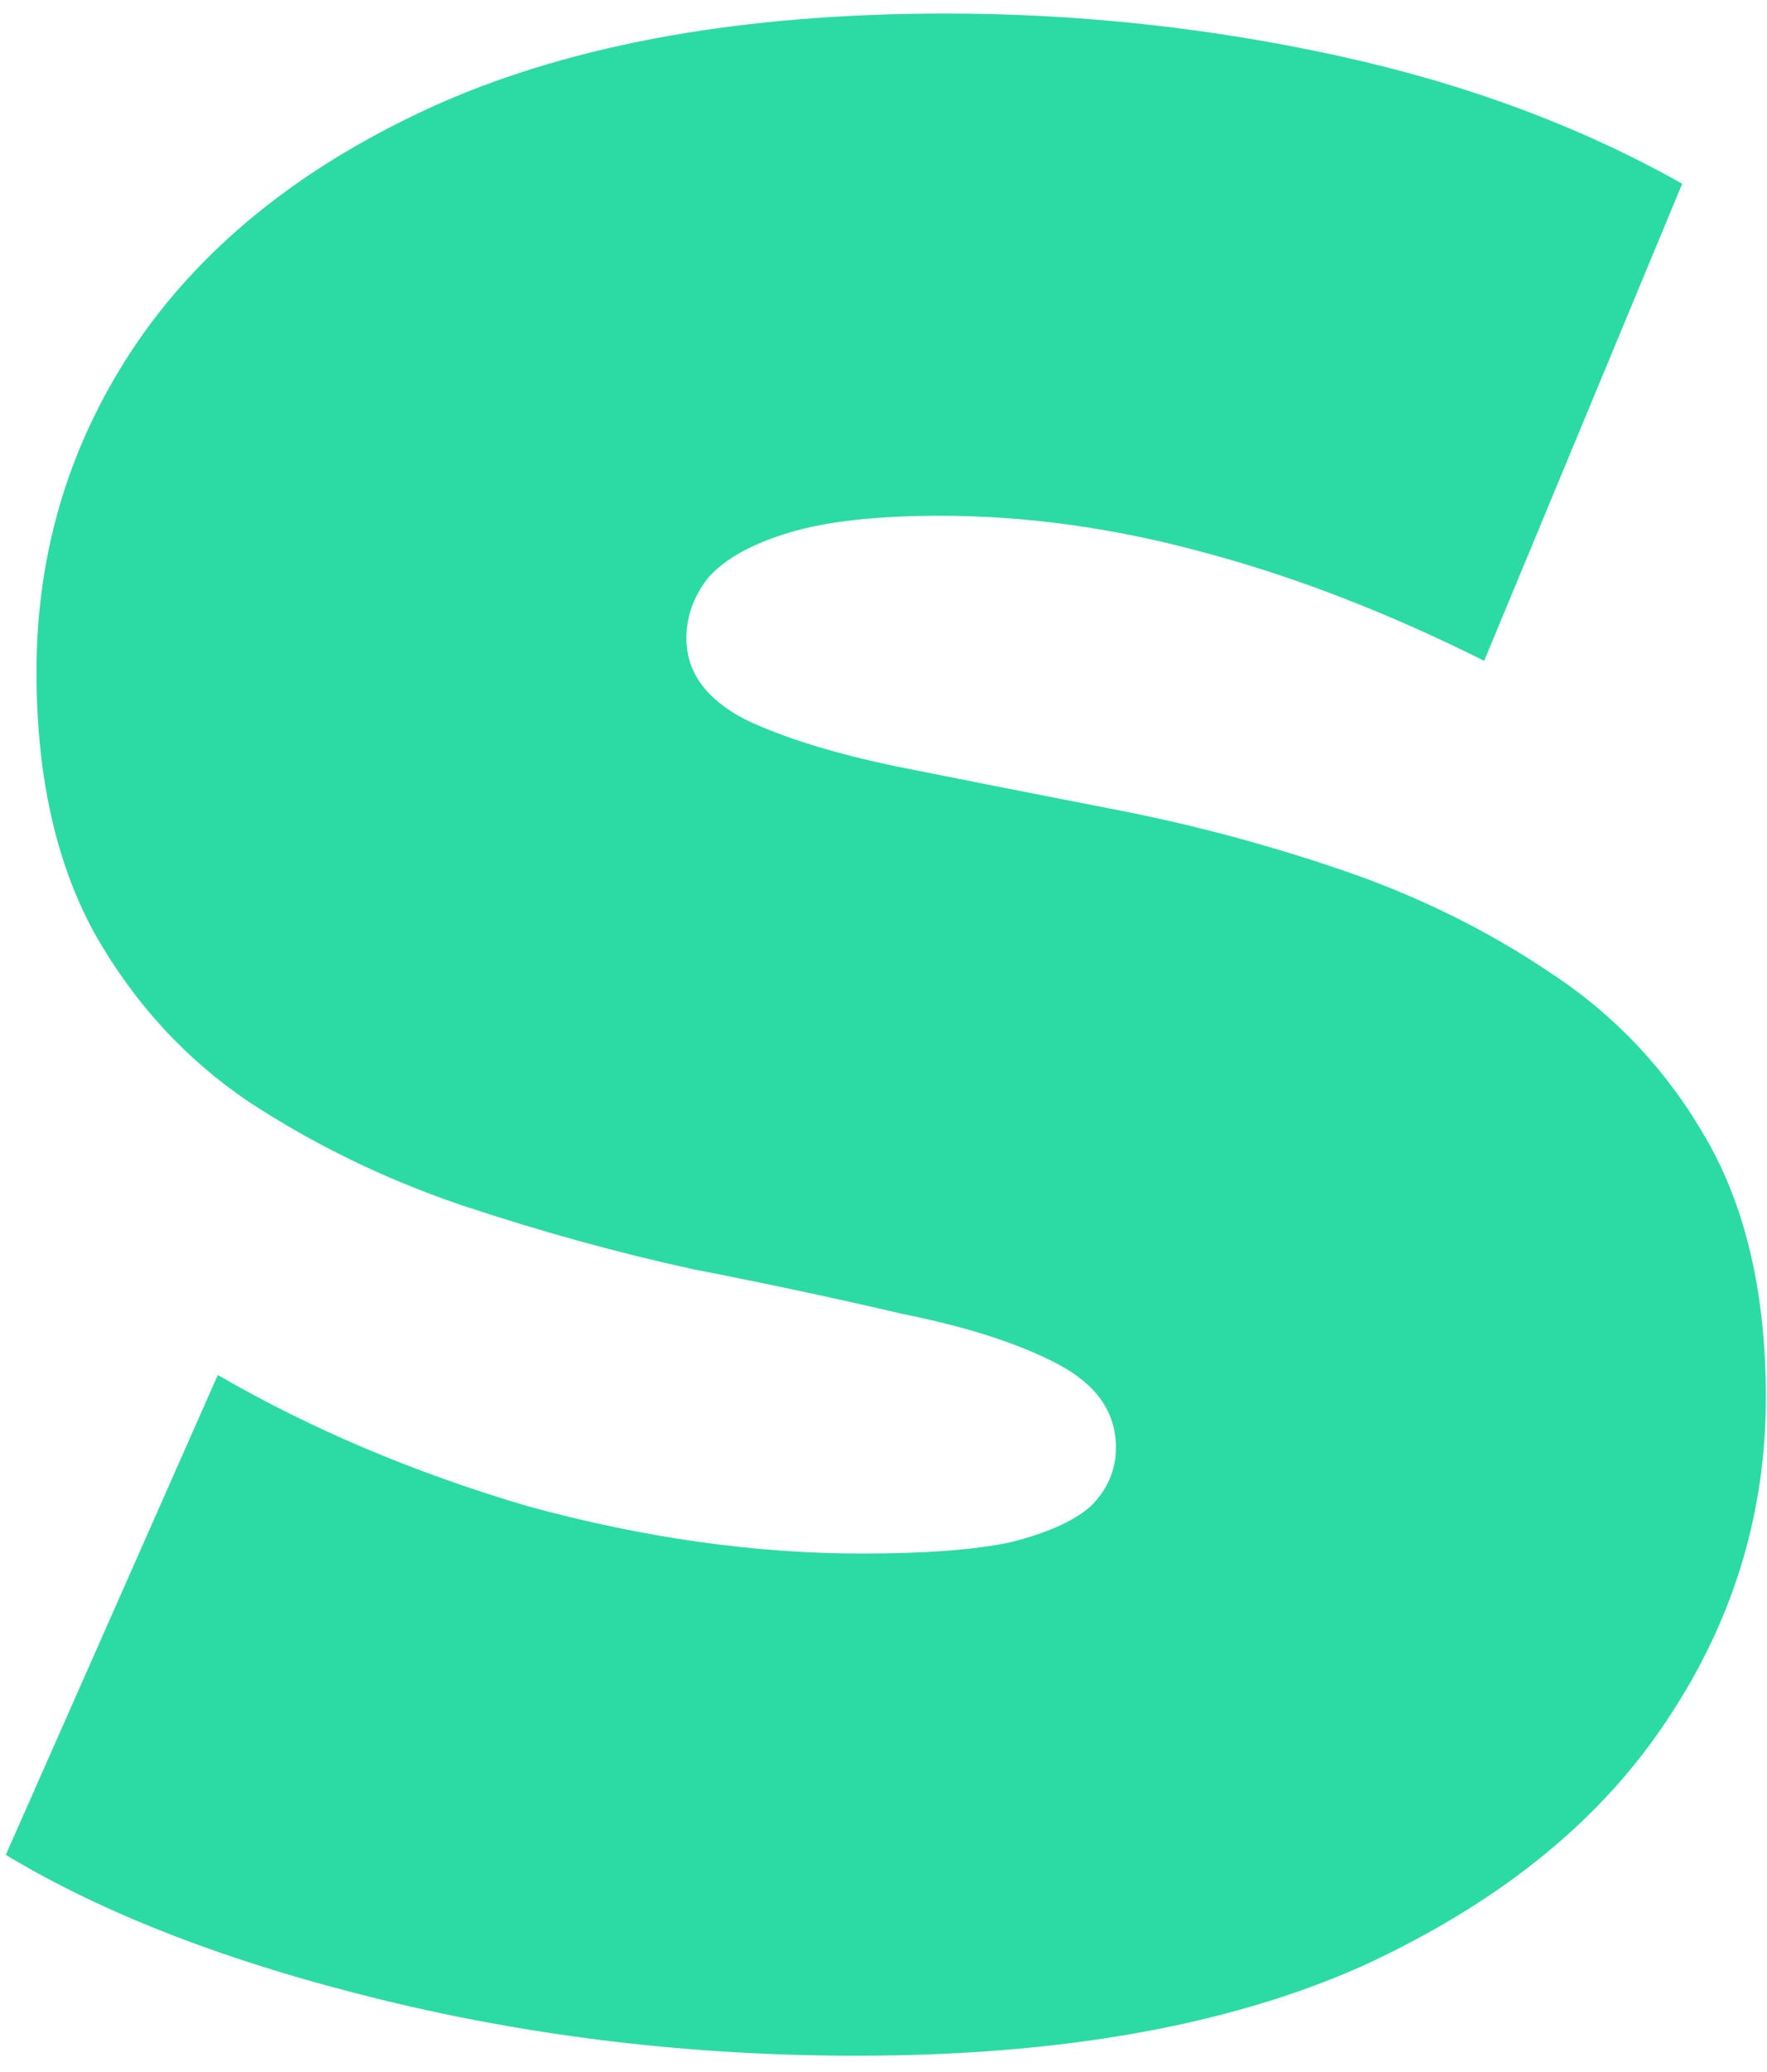 <svg width="58" height="68" viewBox="0 0 58 68" fill="none" xmlns="http://www.w3.org/2000/svg">
<path d="M28.115 67.465C22.744 67.465 17.556 66.855 12.551 65.634C7.546 64.413 3.425 62.826 0.19 60.873L7.149 45.125C10.201 46.895 13.588 48.33 17.312 49.428C21.096 50.466 24.758 50.985 28.298 50.985C30.374 50.985 31.991 50.863 33.151 50.618C34.372 50.313 35.257 49.917 35.806 49.428C36.355 48.879 36.63 48.238 36.63 47.506C36.63 46.346 35.989 45.43 34.707 44.759C33.426 44.087 31.717 43.538 29.58 43.111C27.505 42.623 25.216 42.134 22.713 41.646C20.211 41.097 17.678 40.395 15.114 39.54C12.612 38.686 10.292 37.556 8.156 36.153C6.081 34.749 4.402 32.917 3.12 30.659C1.838 28.34 1.198 25.471 1.198 22.053C1.198 18.085 2.296 14.484 4.494 11.249C6.752 7.953 10.079 5.328 14.473 3.375C18.929 1.422 24.453 0.445 31.045 0.445C35.379 0.445 39.651 0.903 43.863 1.819C48.075 2.734 51.859 4.138 55.216 6.03L48.716 21.686C45.542 20.099 42.459 18.909 39.468 18.116C36.539 17.322 33.67 16.926 30.862 16.926C28.787 16.926 27.139 17.109 25.918 17.475C24.697 17.841 23.812 18.329 23.263 18.94C22.774 19.55 22.53 20.222 22.53 20.954C22.53 22.053 23.171 22.938 24.453 23.609C25.735 24.22 27.413 24.738 29.489 25.166C31.625 25.593 33.944 26.051 36.447 26.539C39.011 27.027 41.544 27.699 44.046 28.553C46.549 29.408 48.838 30.537 50.913 31.941C53.049 33.345 54.758 35.176 56.04 37.434C57.322 39.693 57.963 42.501 57.963 45.858C57.963 49.764 56.834 53.365 54.575 56.661C52.378 59.896 49.082 62.521 44.687 64.535C40.292 66.488 34.769 67.465 28.115 67.465Z" fill="#2BDBA3"/>
</svg>
